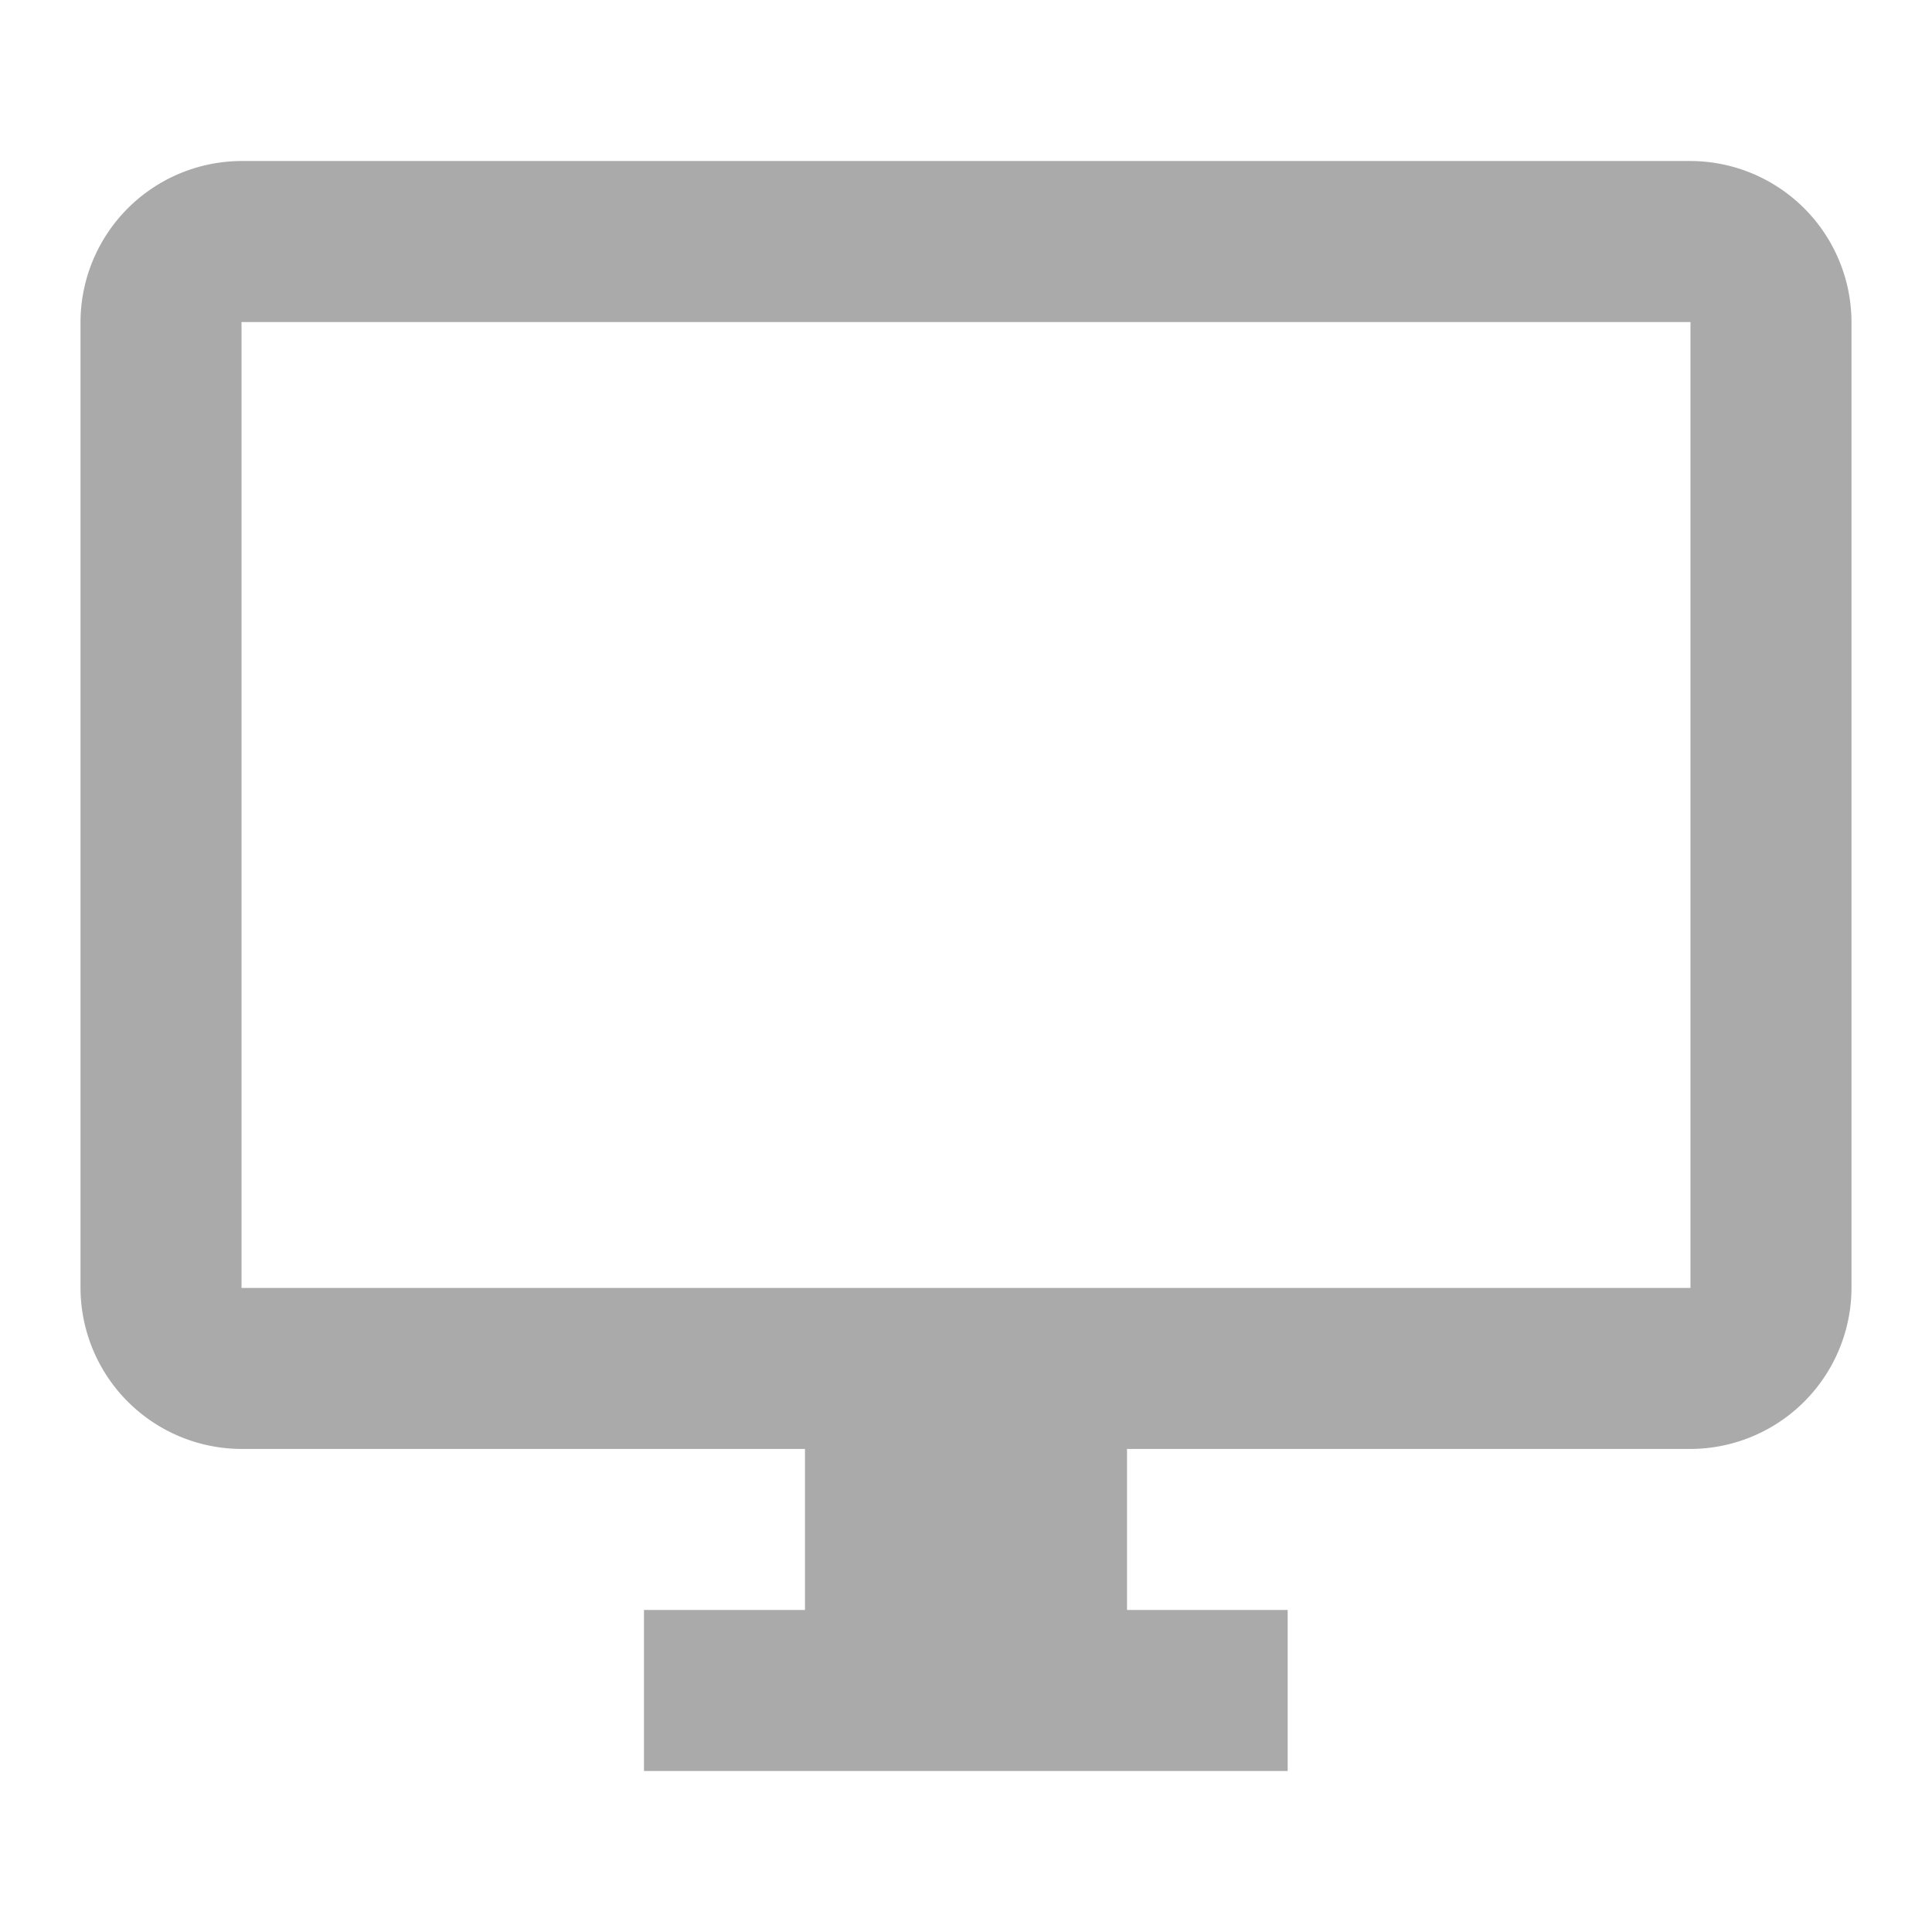 <svg xmlns="http://www.w3.org/2000/svg" width="21.31" height="21.309" viewBox="0 0 21.31 21.309">
    <path fill="none" d="M0,0H21.309V21.309H0Z"/>
    <path fill="#aaa" d="M18.758,2H2.776A1.781,1.781,0,0,0,1,3.776V14.43a1.781,1.781,0,0,0,1.776,1.776H8.991v1.776H7.215v1.776h7.1V17.982H12.543V16.206h6.215a1.781,1.781,0,0,0,1.776-1.776V3.776A1.781,1.781,0,0,0,18.758,2Zm0,12.43H2.776V3.776H18.758Z" transform="translate(-0.112 -0.224)"/>
</svg>

